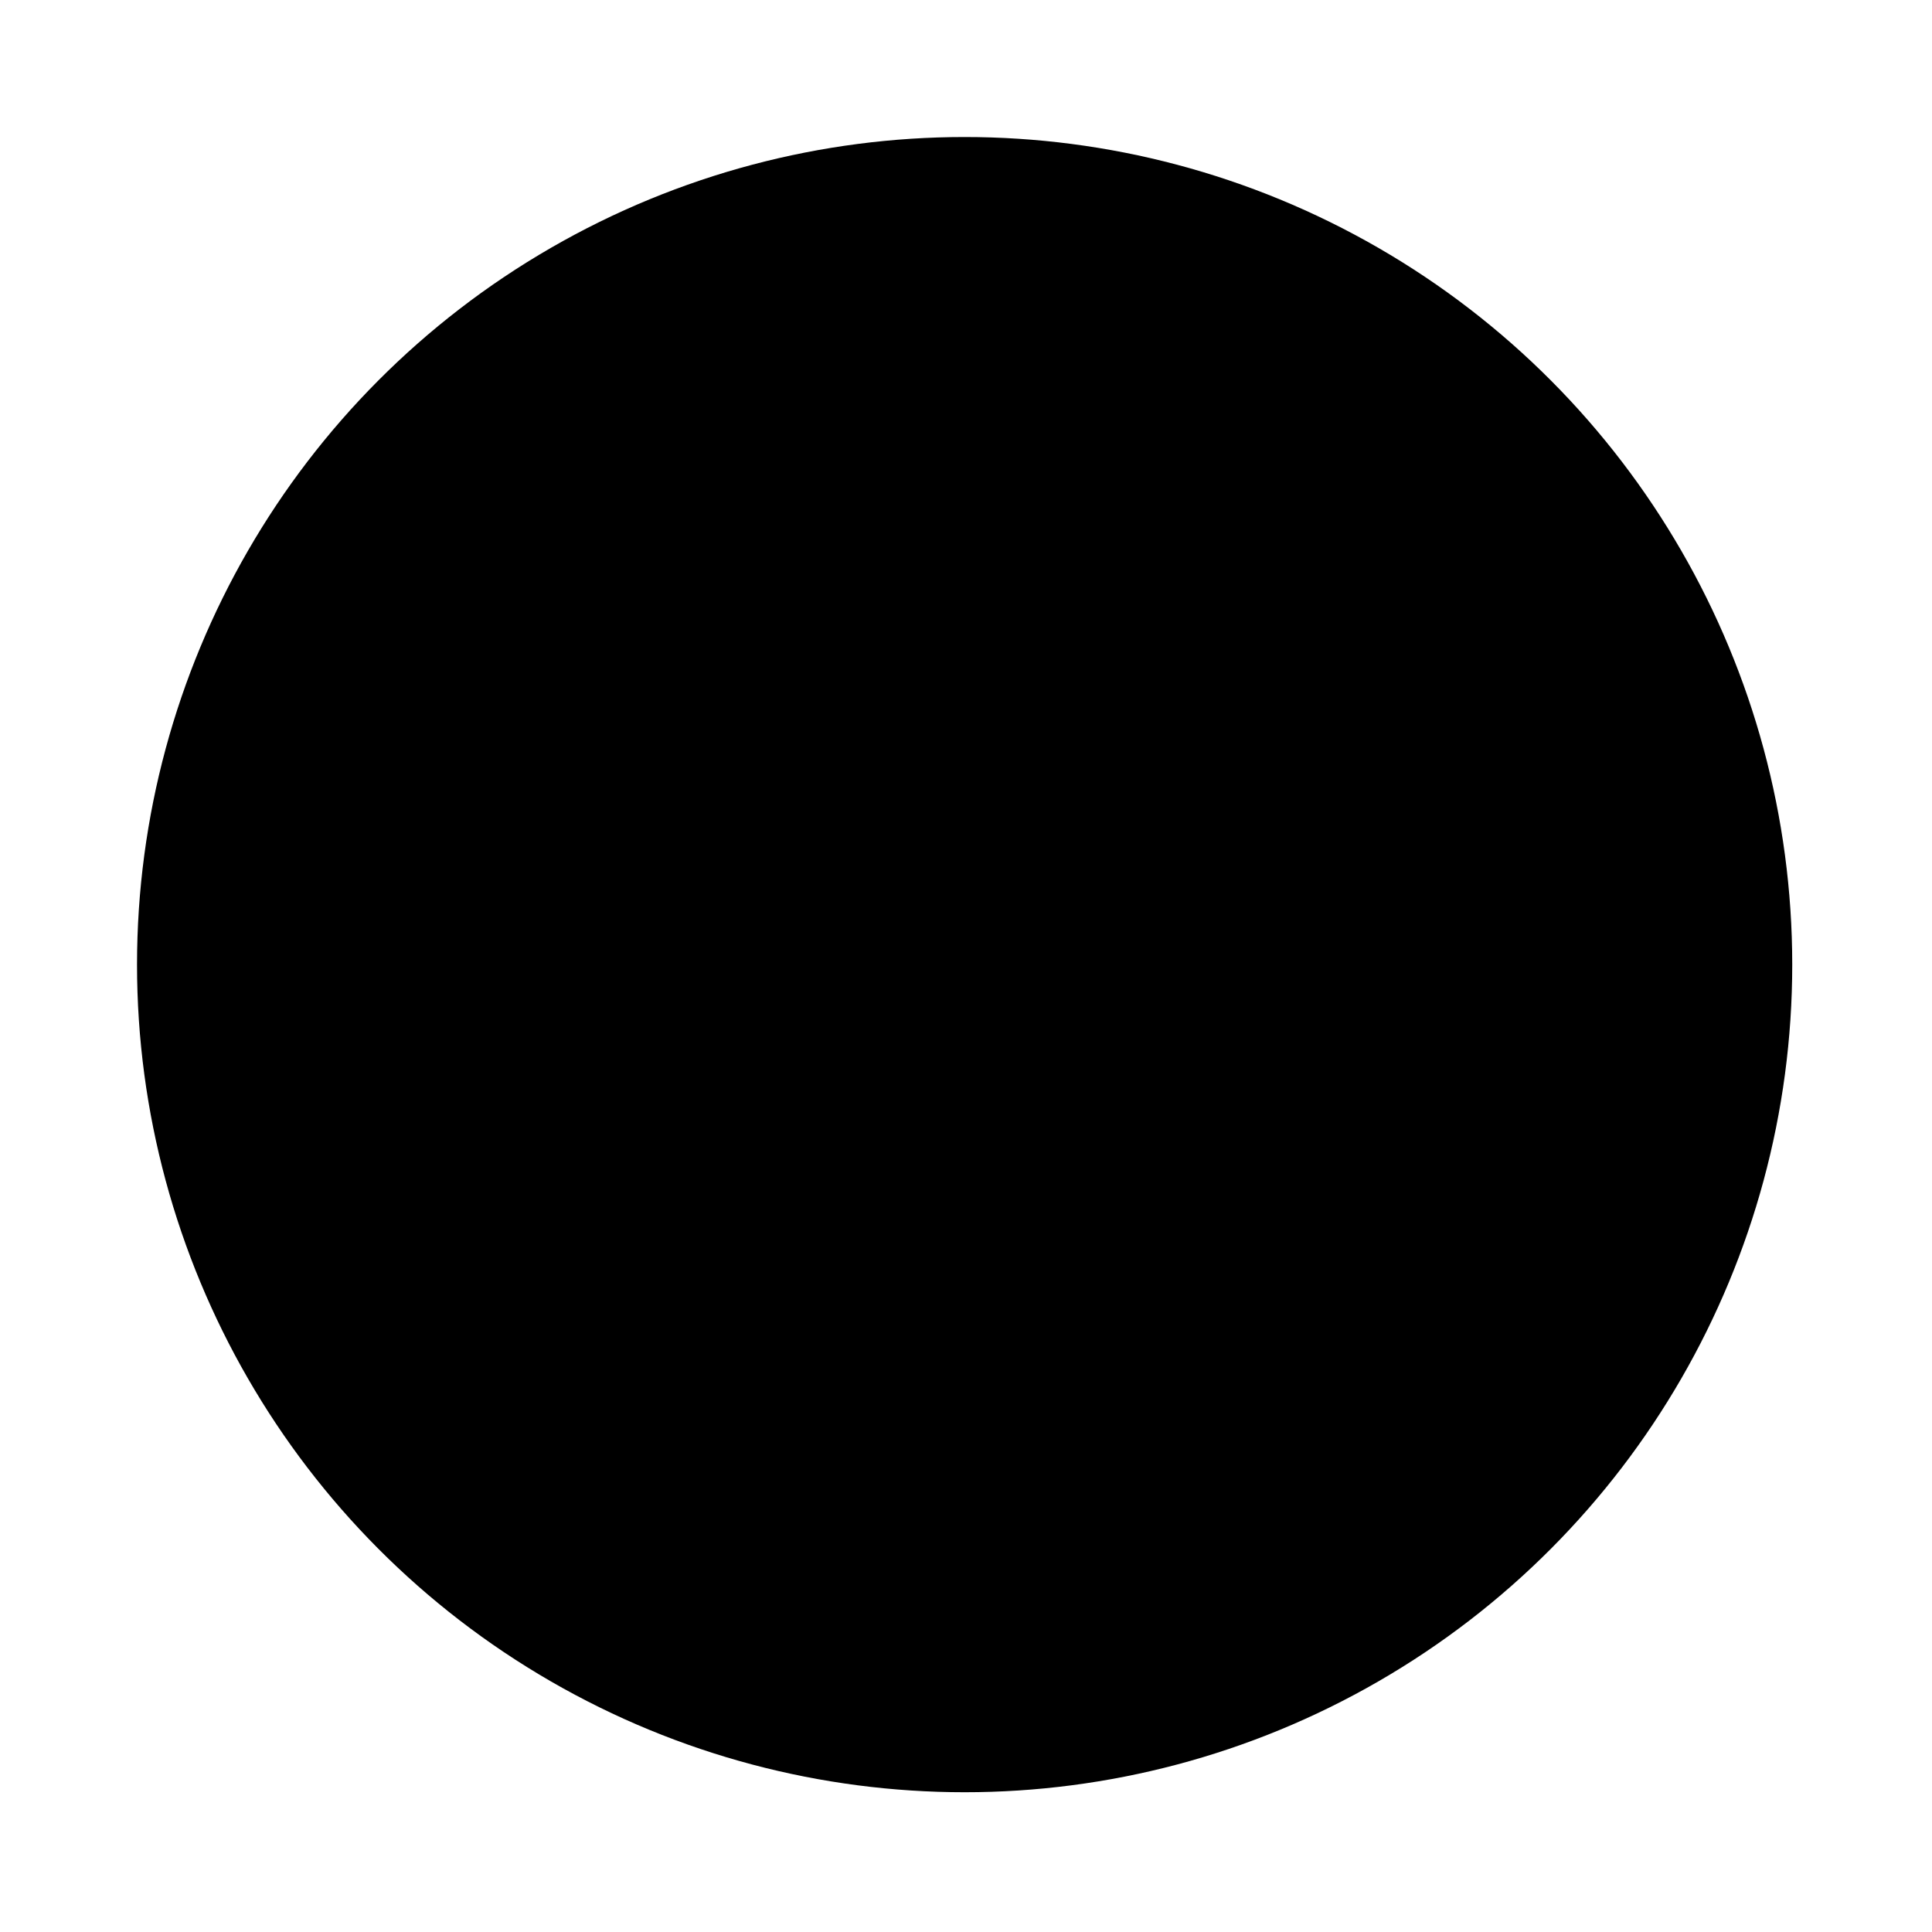 <?xml version="1.0" encoding="utf-8" standalone="yes"?>
<?xml-stylesheet href="daySvgStyle.css" type="text/css"?>
<svg xmlns="http://www.w3.org/2000/svg" version="1.2" baseProfile="tiny" xml:space="preserve" style="shape-rendering:geometricPrecision; fill-rule:evenodd;" width="7.05mm" height="7.05mm" viewBox="-3.53 -3.53 7.05 7.05">
  <title>FOULGD02</title>
  <desc>Area of foul ground (safe for navigation but not for anchoring) boundary</desc>
  <rect class="symbolBox layout" fill="none" x="-3.53" y="-3.52" height="7.05" width="7.05" />
  <rect class="svgBox layout" fill="none" x="-3.53" y="-3.53" height="7.05" width="7.05" />
  <path d=" M -0.25,-1.54 L -1.27,1.46" class="sl f0 sCHGRD" stroke-width="0.32"  />
  <path d=" M 1.27,-1.54 L 0.22,1.45" class="sl f0 sCHGRD" stroke-width="0.32"  />
  <path d=" M -1.59,-0.54 L 1.89,-0.54" class="sl f0 sCHGRD" stroke-width="0.32"  />
  <path d=" M -2.01,0.47 L 1.55,0.47" class="sl f0 sCHGRD" stroke-width="0.32"  />
  <circle cx="-0.01" cy="-0.01" r="3.02" class="sl f0 sCHGRD" stroke-width="0.32"  />
  <circle class="pivotPoint layout" fill="none" cx="0" cy="0" r="0.4"/>
</svg>
